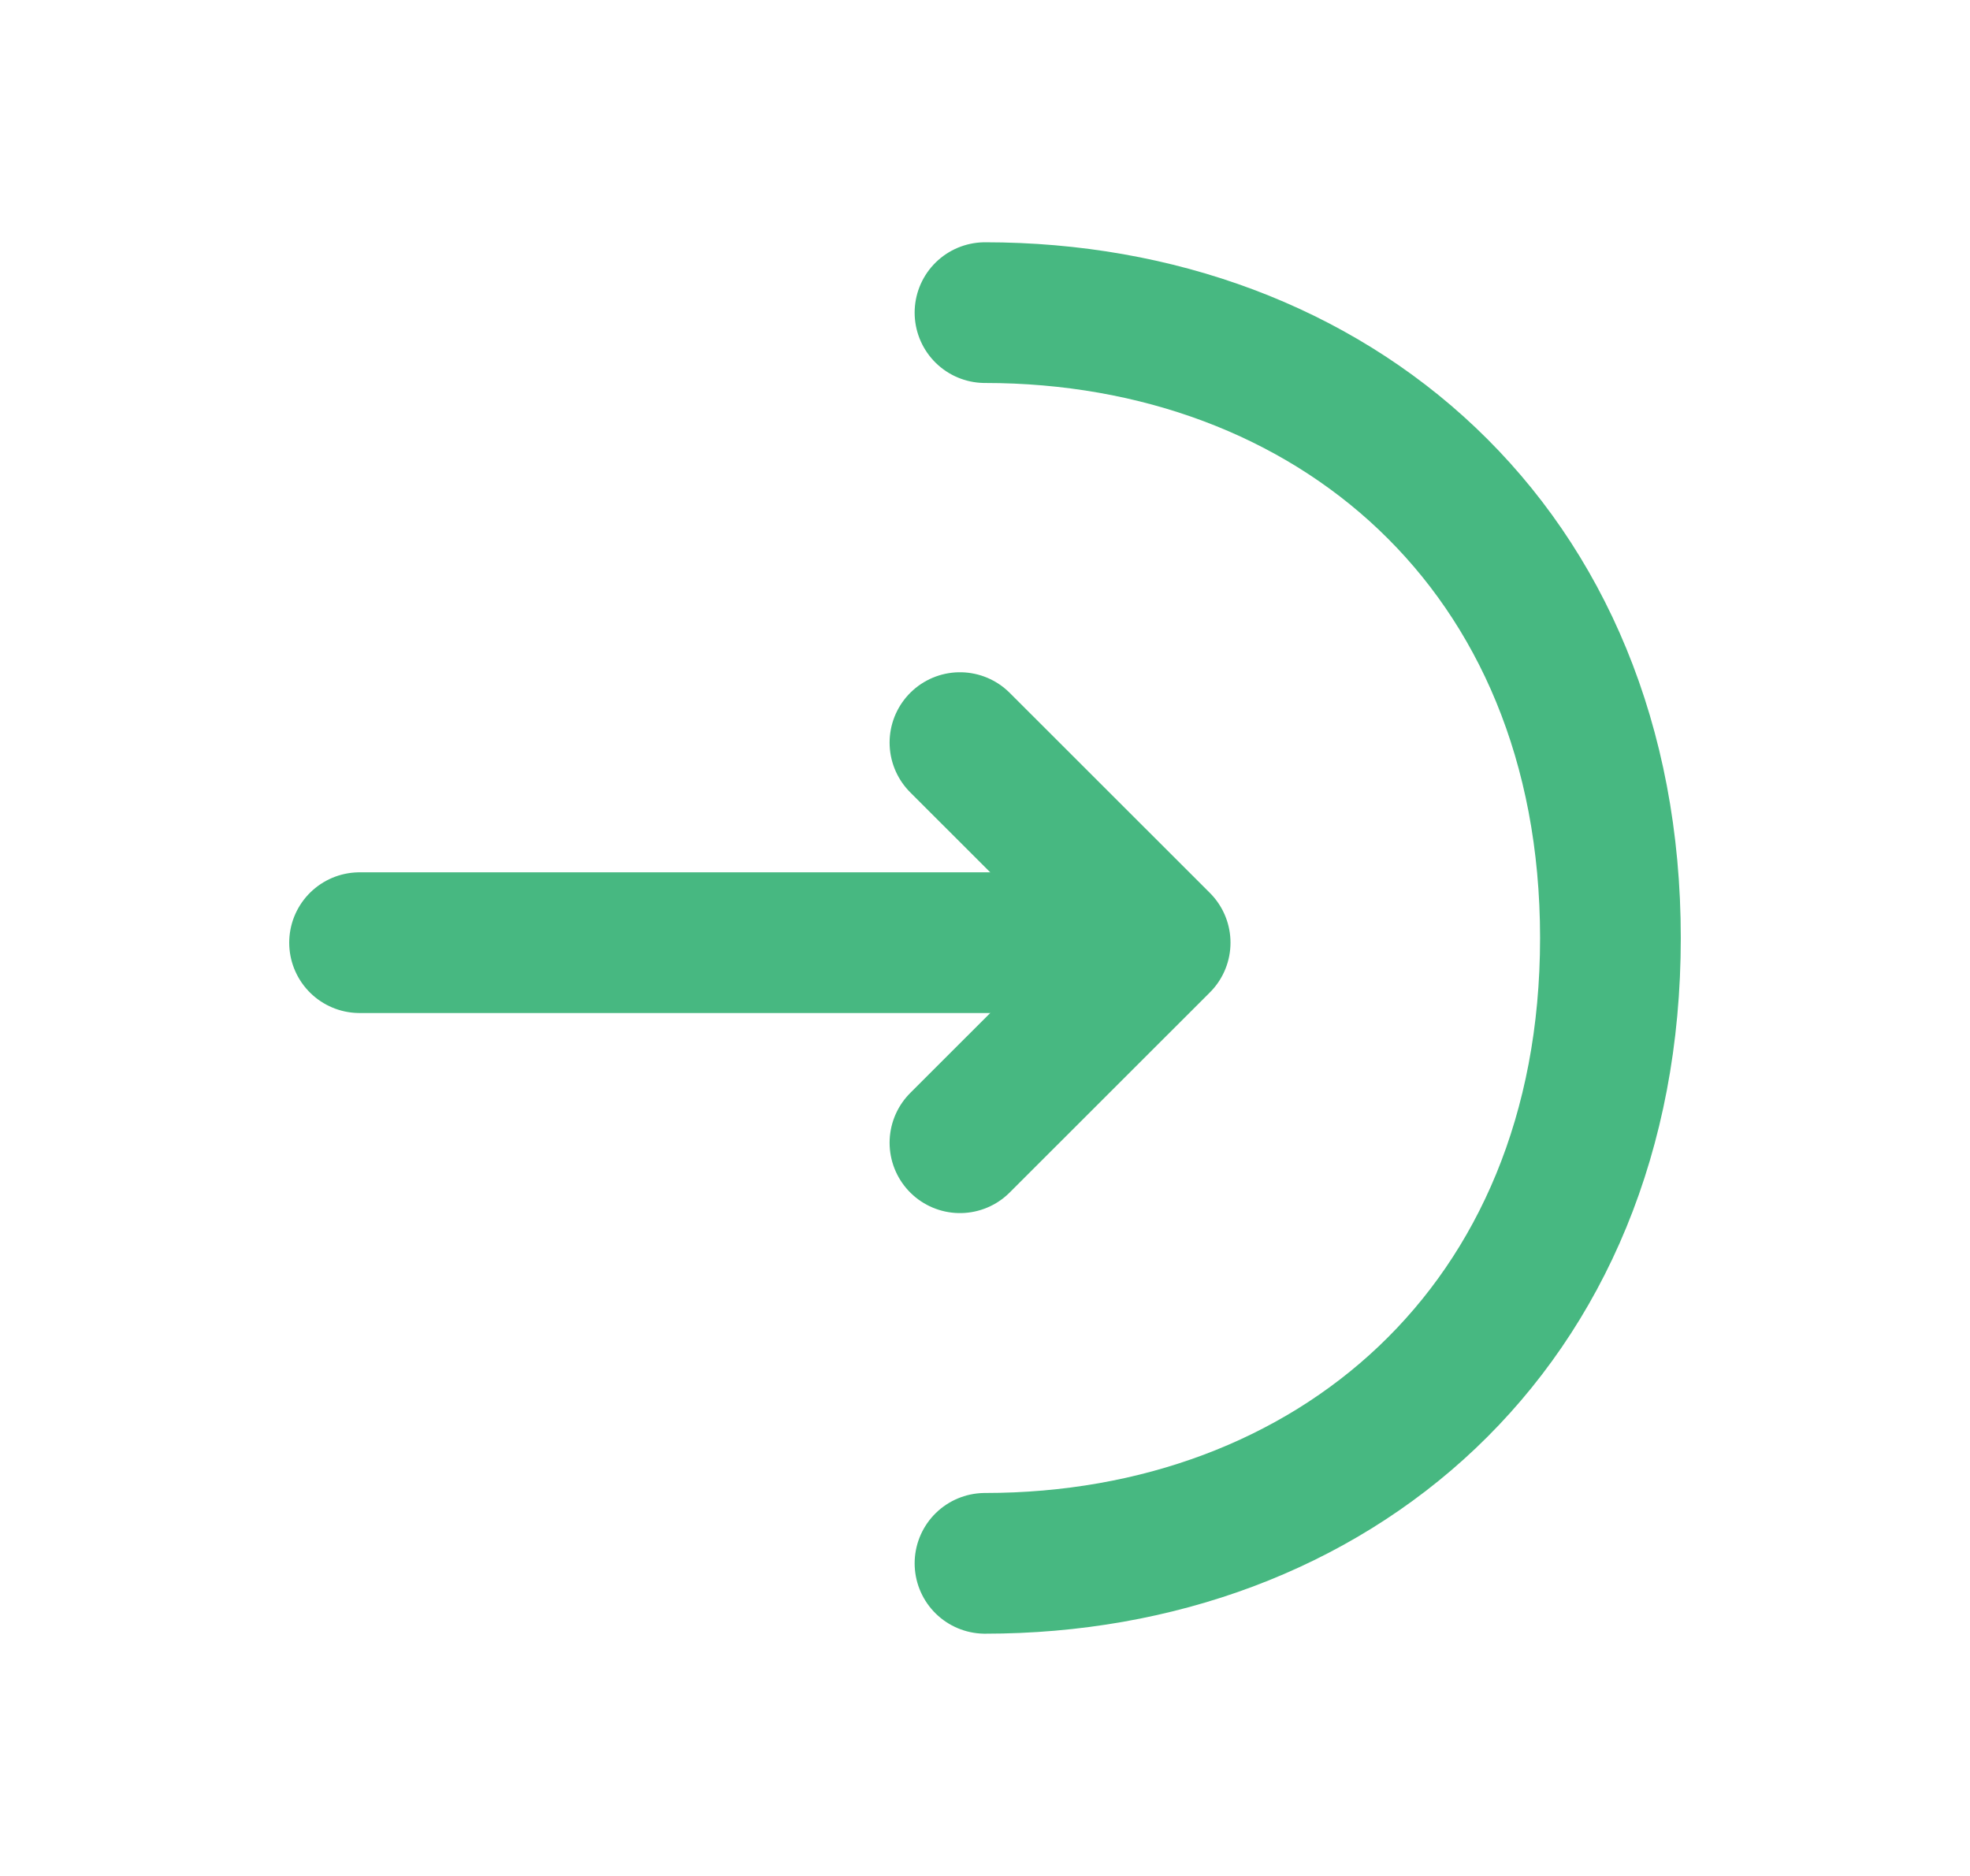<svg width="21" height="20" viewBox="0 0 21 20" fill="none" xmlns="http://www.w3.org/2000/svg">
<path d="M10.233 12.183L12.367 10.05L10.233 7.917" stroke="#47B881" stroke-width="1.5" stroke-miterlimit="10" stroke-linecap="round" stroke-linejoin="round"/>
<path d="M3.833 10.05H12.308" stroke="#47B881" stroke-width="1.5" stroke-miterlimit="10" stroke-linecap="round" stroke-linejoin="round"/>
<path d="M10.5 3.333C14.183 3.333 17.167 5.833 17.167 10C17.167 14.167 14.183 16.667 10.5 16.667" stroke="#47B881" stroke-width="1.5" stroke-miterlimit="10" stroke-linecap="round" stroke-linejoin="round"/>
</svg>
